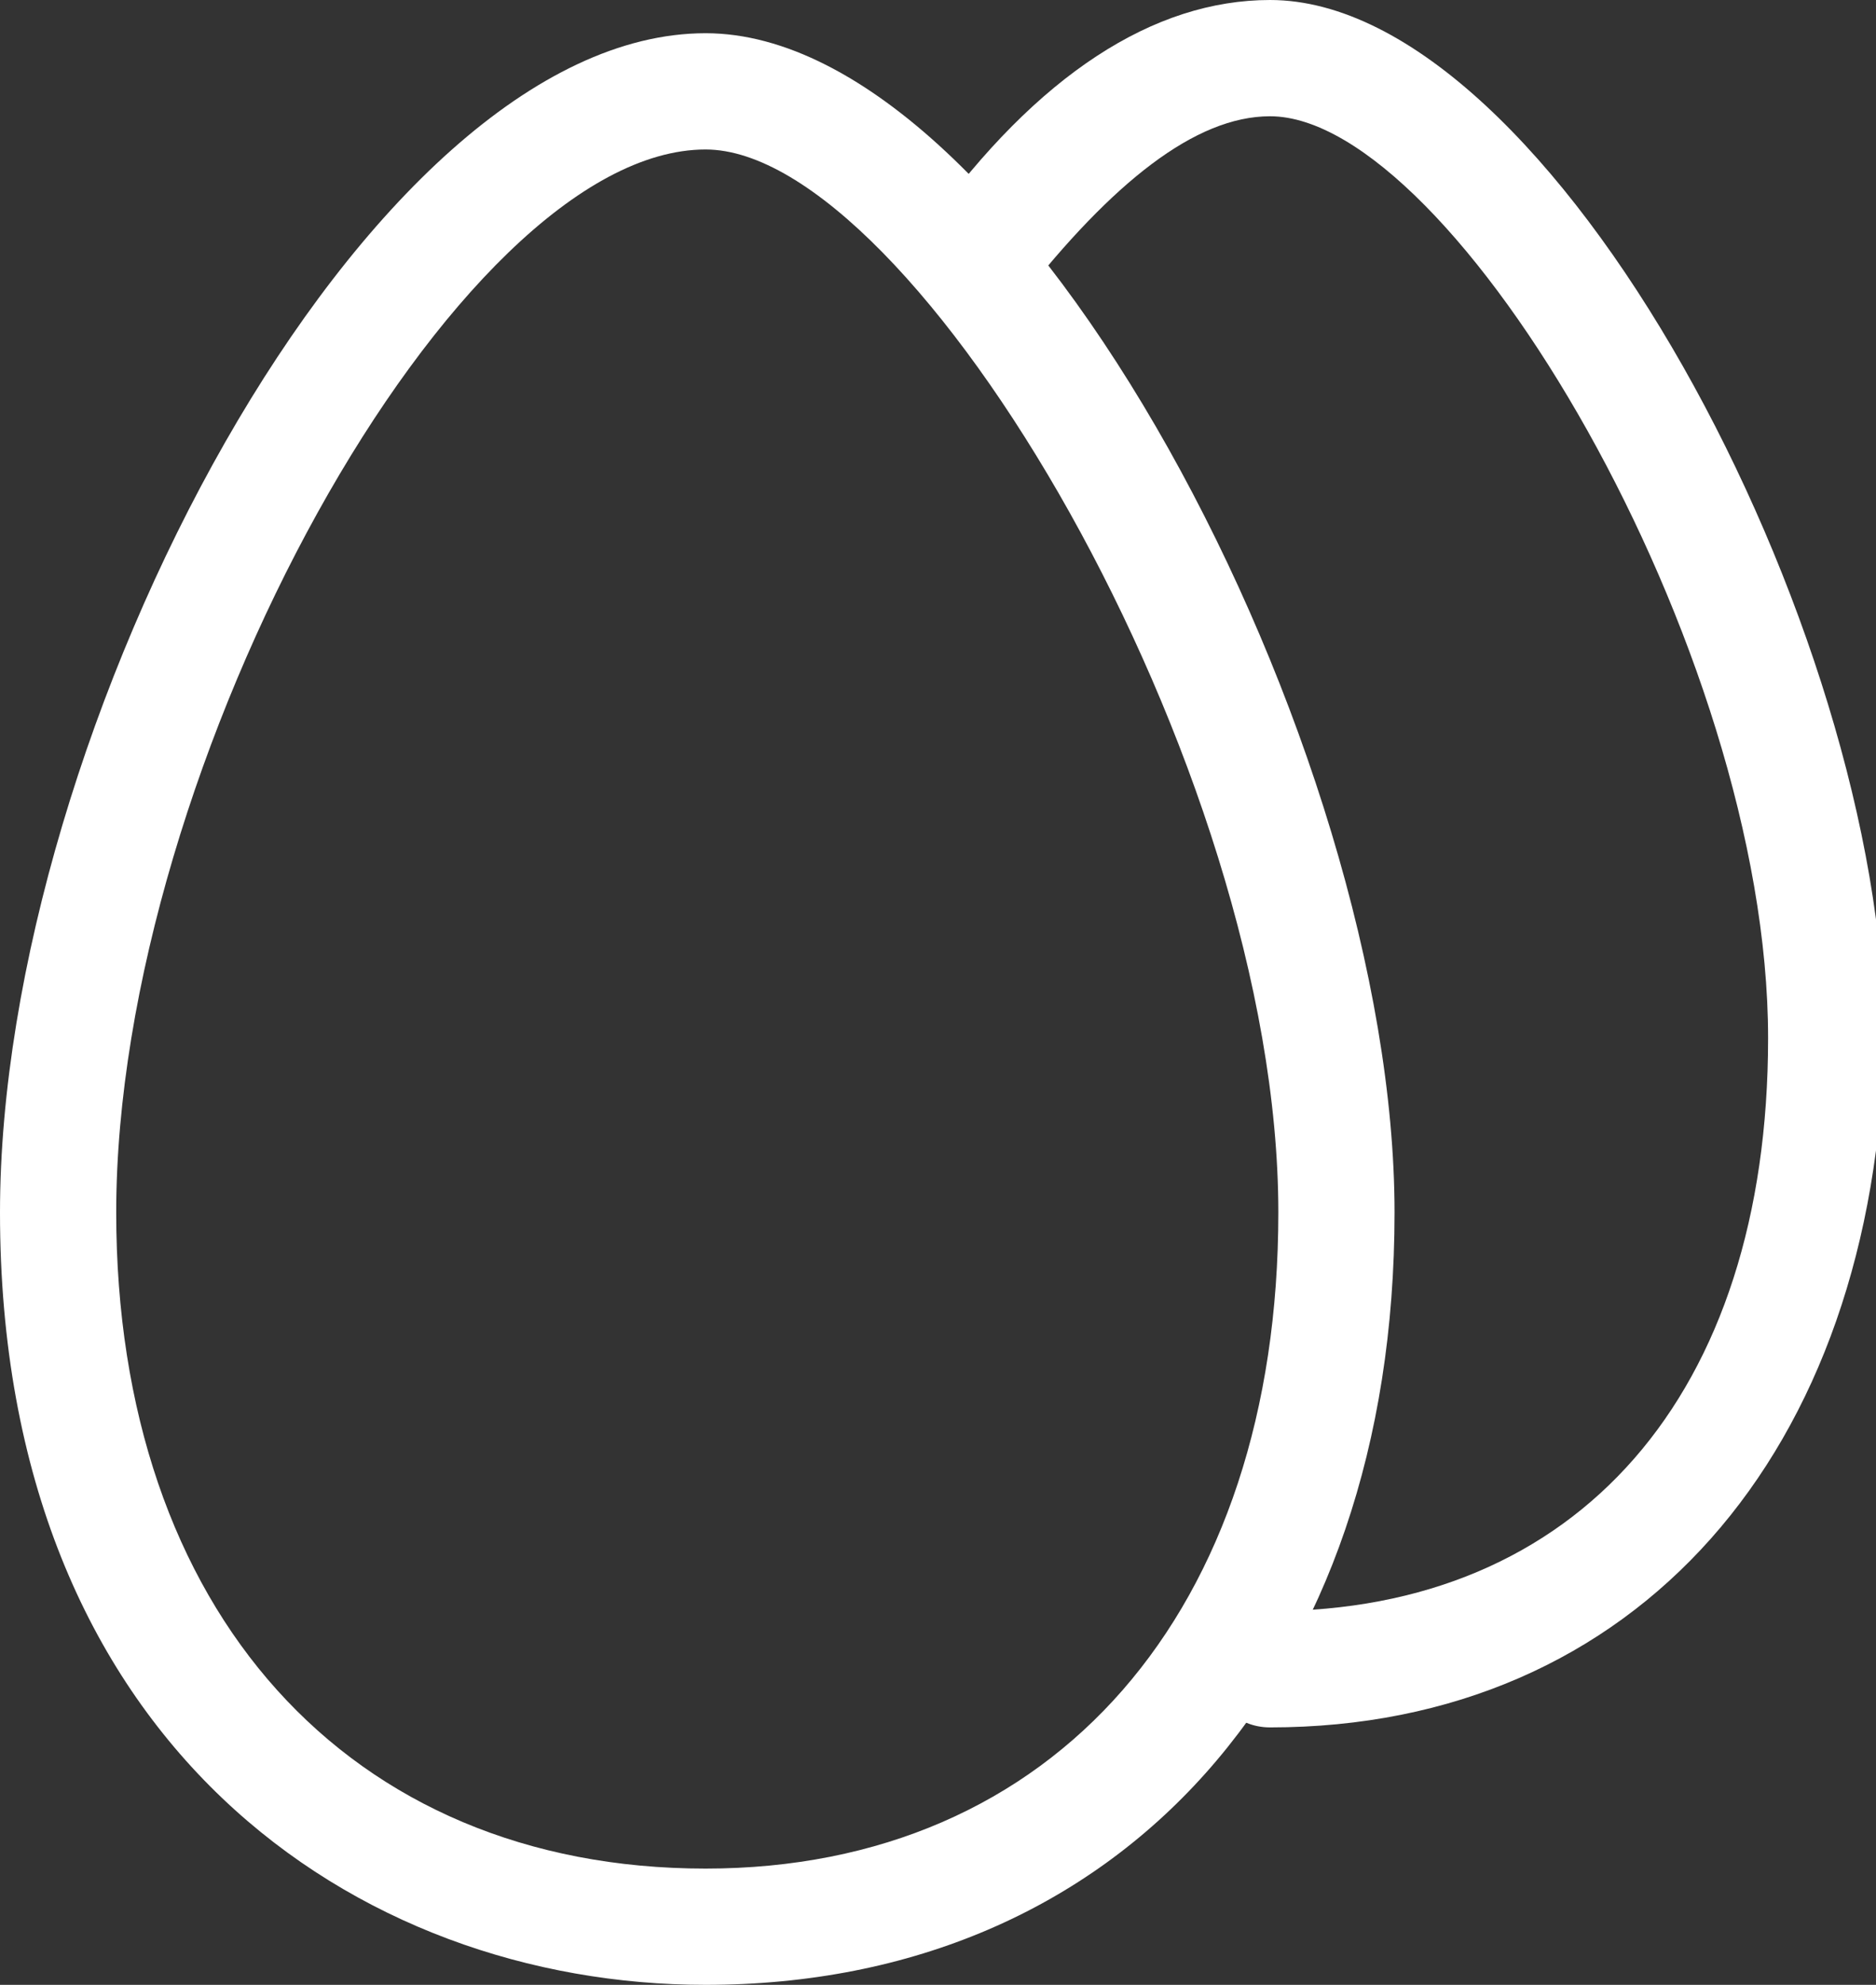 <?xml version="1.0" encoding="utf-8"?>
<!-- Generator: Adobe Illustrator 17.1.0, SVG Export Plug-In . SVG Version: 6.00 Build 0)  -->
<!DOCTYPE svg PUBLIC "-//W3C//DTD SVG 1.1//EN" "http://www.w3.org/Graphics/SVG/1.1/DTD/svg11.dtd">
<svg version="1.1" id="Calque_1" xmlns="http://www.w3.org/2000/svg" xmlns:xlink="http://www.w3.org/1999/xlink" x="0px" y="0px"
	 viewBox="0 0 22.6 23.9" enable-background="new 0 0 22.6 23.9" xml:space="preserve">
<rect x="0" y="0" width="22.6" height="23.9" fill="#333333" stroke="none"/>
<path fill="#FFFFFF" d="M8.5,23.9C4.3,23.9,0,21,0,14.6C0,8.8,4.4,0.4,8.5,0.4c3.8,0,8.3,8.6,8.3,14.2C16.8,20.2,13.5,23.9,8.5,23.9
	z M8.5,1.8c-3,0-7.1,7.4-7.1,12.8c0,4.8,2.8,7.9,7.1,7.9c4.2,0,6.9-3.1,6.9-7.9C15.4,9.2,11,1.8,8.5,1.8z"/>
<path fill="#FFFFFF" d="M15.3,20.8c-0.4,0-0.7-0.3-0.7-0.7c0-0.4,0.3-0.7,0.7-0.7c3.7,0,6-2.6,6-6.9c0-4.7-3.8-11.1-6-11.1
	c-0.9,0-1.9,0.8-3,2.2c-0.2,0.3-0.7,0.4-1,0.1c-0.3-0.2-0.4-0.7-0.1-1C12.5,0.9,13.9,0,15.3,0c3.4,0,7.4,7.6,7.4,12.5
	C22.6,17.5,19.7,20.8,15.3,20.8z"/>
</svg>
